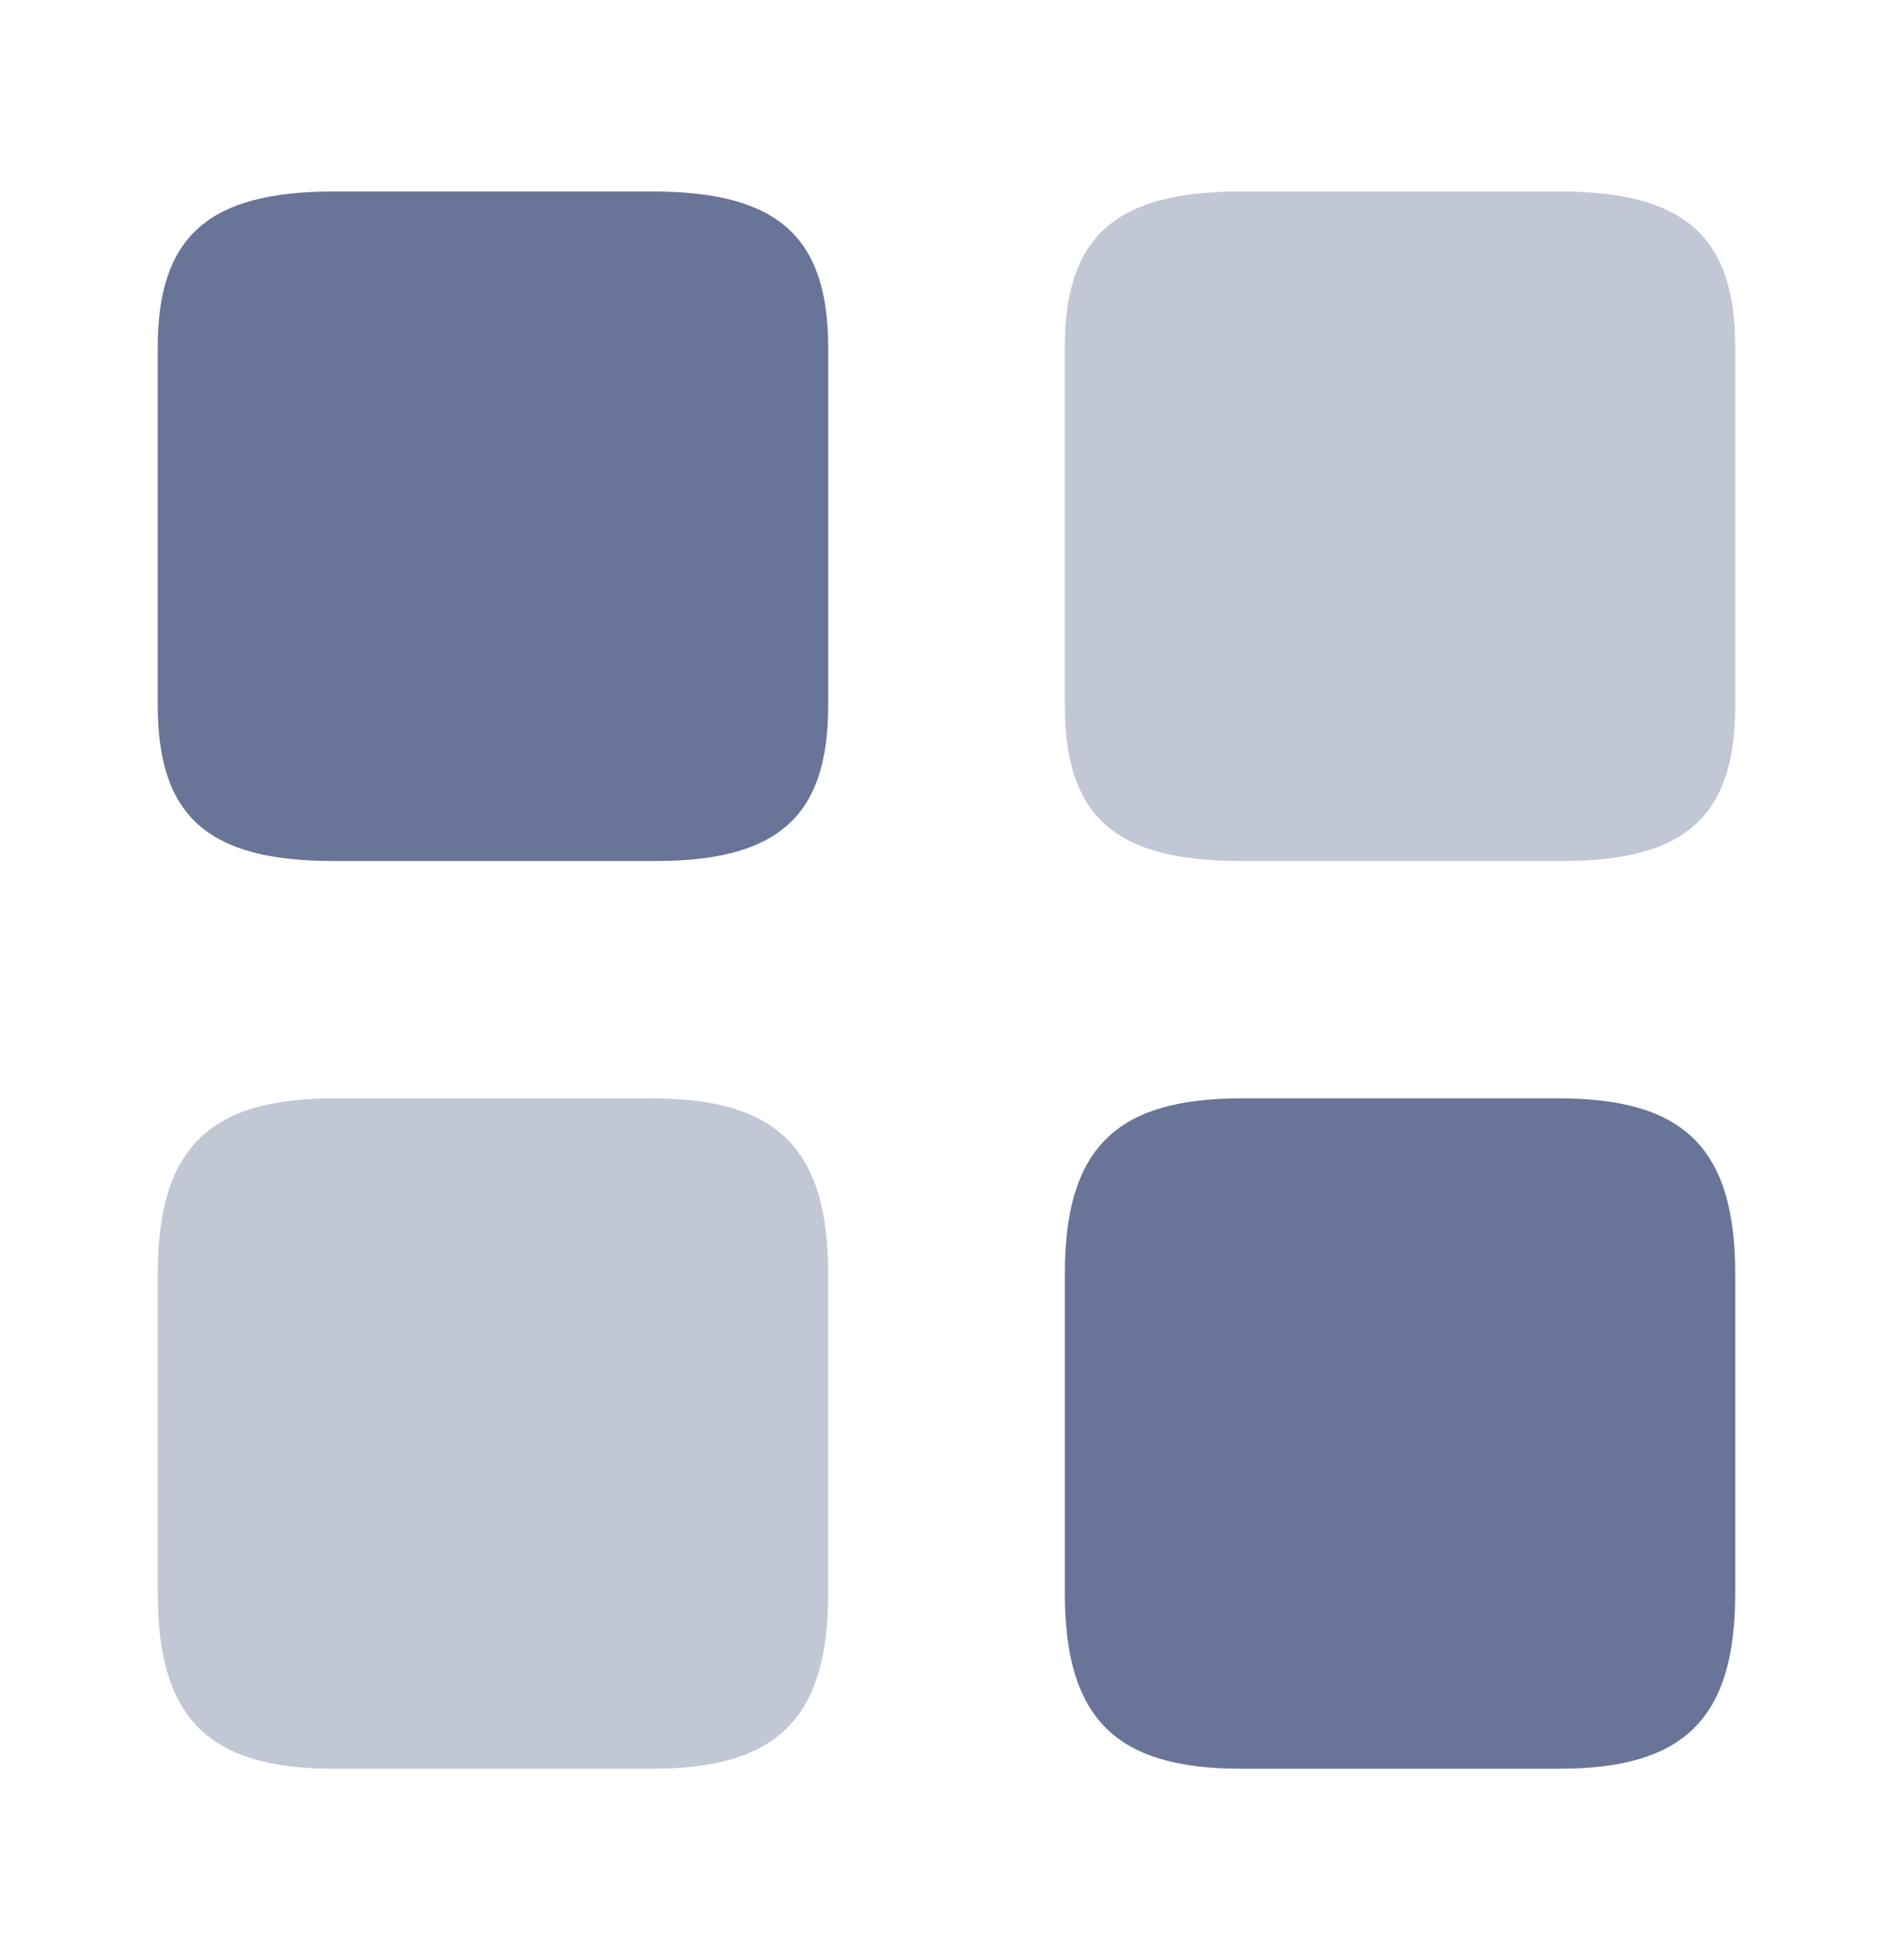 <svg width="28" height="29" viewBox="0 0 28 29" fill="none" xmlns="http://www.w3.org/2000/svg">
<path opacity="0.4" d="M25.667 10.44V5.143C25.667 3.498 24.92 2.833 23.065 2.833H18.352C16.497 2.833 15.75 3.498 15.75 5.143V10.428C15.75 12.085 16.497 12.738 18.352 12.738H23.065C24.92 12.75 25.667 12.085 25.667 10.44Z" fill="#687599"/>
<path d="M25.667 23.565V18.852C25.667 16.997 24.92 16.25 23.065 16.25H18.352C16.497 16.25 15.75 16.997 15.75 18.852V23.565C15.75 25.42 16.497 26.167 18.352 26.167H23.065C24.92 26.167 25.667 25.42 25.667 23.565Z" fill="#687599"/>
<path d="M12.25 10.44V5.143C12.25 3.498 11.503 2.833 9.648 2.833H4.935C3.08 2.833 2.333 3.498 2.333 5.143V10.428C2.333 12.085 3.08 12.738 4.935 12.738H9.648C11.503 12.75 12.25 12.085 12.25 10.44Z" fill="#687599"/>
<path opacity="0.4" d="M12.25 23.565V18.852C12.25 16.997 11.503 16.25 9.648 16.25H4.935C3.08 16.25 2.333 16.997 2.333 18.852V23.565C2.333 25.42 3.08 26.167 4.935 26.167H9.648C11.503 26.167 12.25 25.42 12.25 23.565Z" fill="#687599"/>
</svg>
